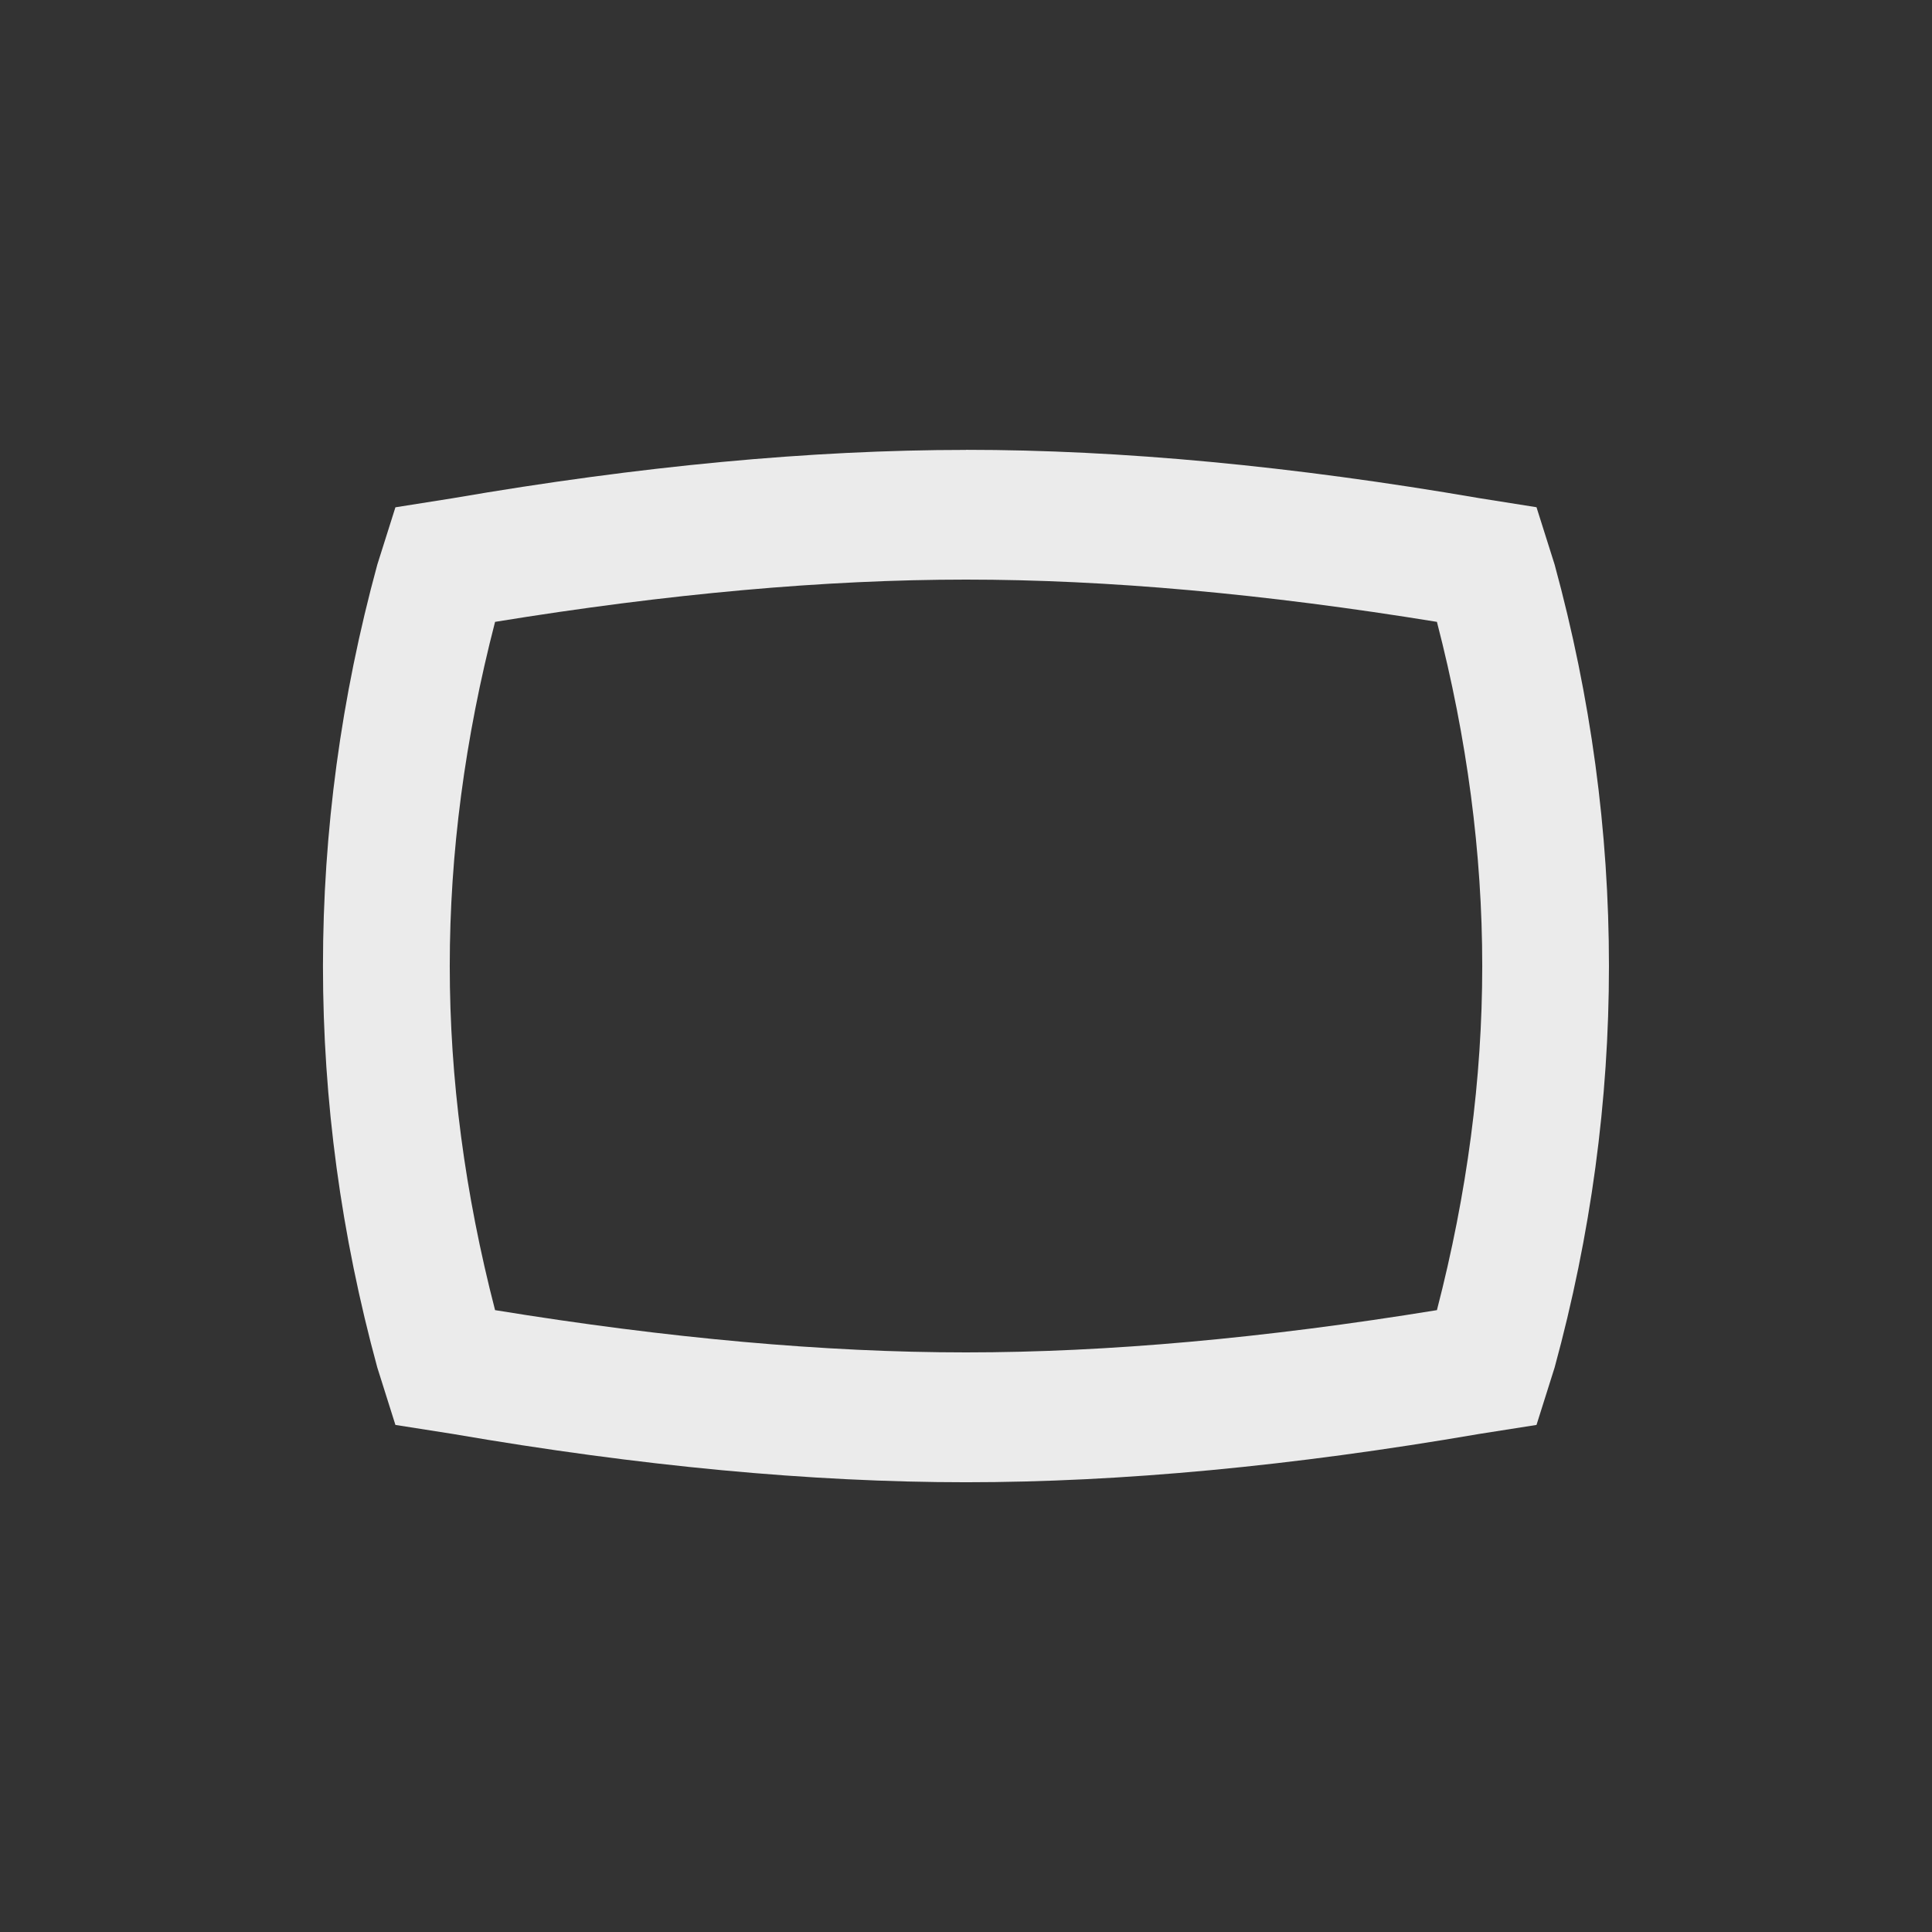 <!-- Generated by IcoMoon.io -->
<svg version="1.1" xmlns="http://www.w3.org/2000/svg" width="24" height="24" viewBox="0 0 24 24">
<rect x="0" y="0" width="24" height="24" fill="#333333" stroke="none"/>
<title>panorama_wide_angle</title>
<path fill="#ebebeb" d="M12 5.588q2.888 0 6.375 0.6l0.712 0.113 0.225 0.712q0.675 2.475 0.675 4.988t-0.675 4.987l-0.225 0.713-0.712 0.112q-3.487 0.6-6.375 0.6t-6.375-0.6l-0.713-0.112-0.225-0.713q-0.675-2.475-0.675-4.987t0.675-4.987l0.225-0.712 0.713-0.113q3.488-0.6 6.375-0.6zM12 7.2q-2.625 0-5.85 0.525-0.563 2.175-0.563 4.275t0.563 4.275q3.225 0.525 5.85 0.525t5.85-0.525q0.563-2.175 0.563-4.275t-0.563-4.275q-3.225-0.525-5.85-0.525z"></path>
</svg>
